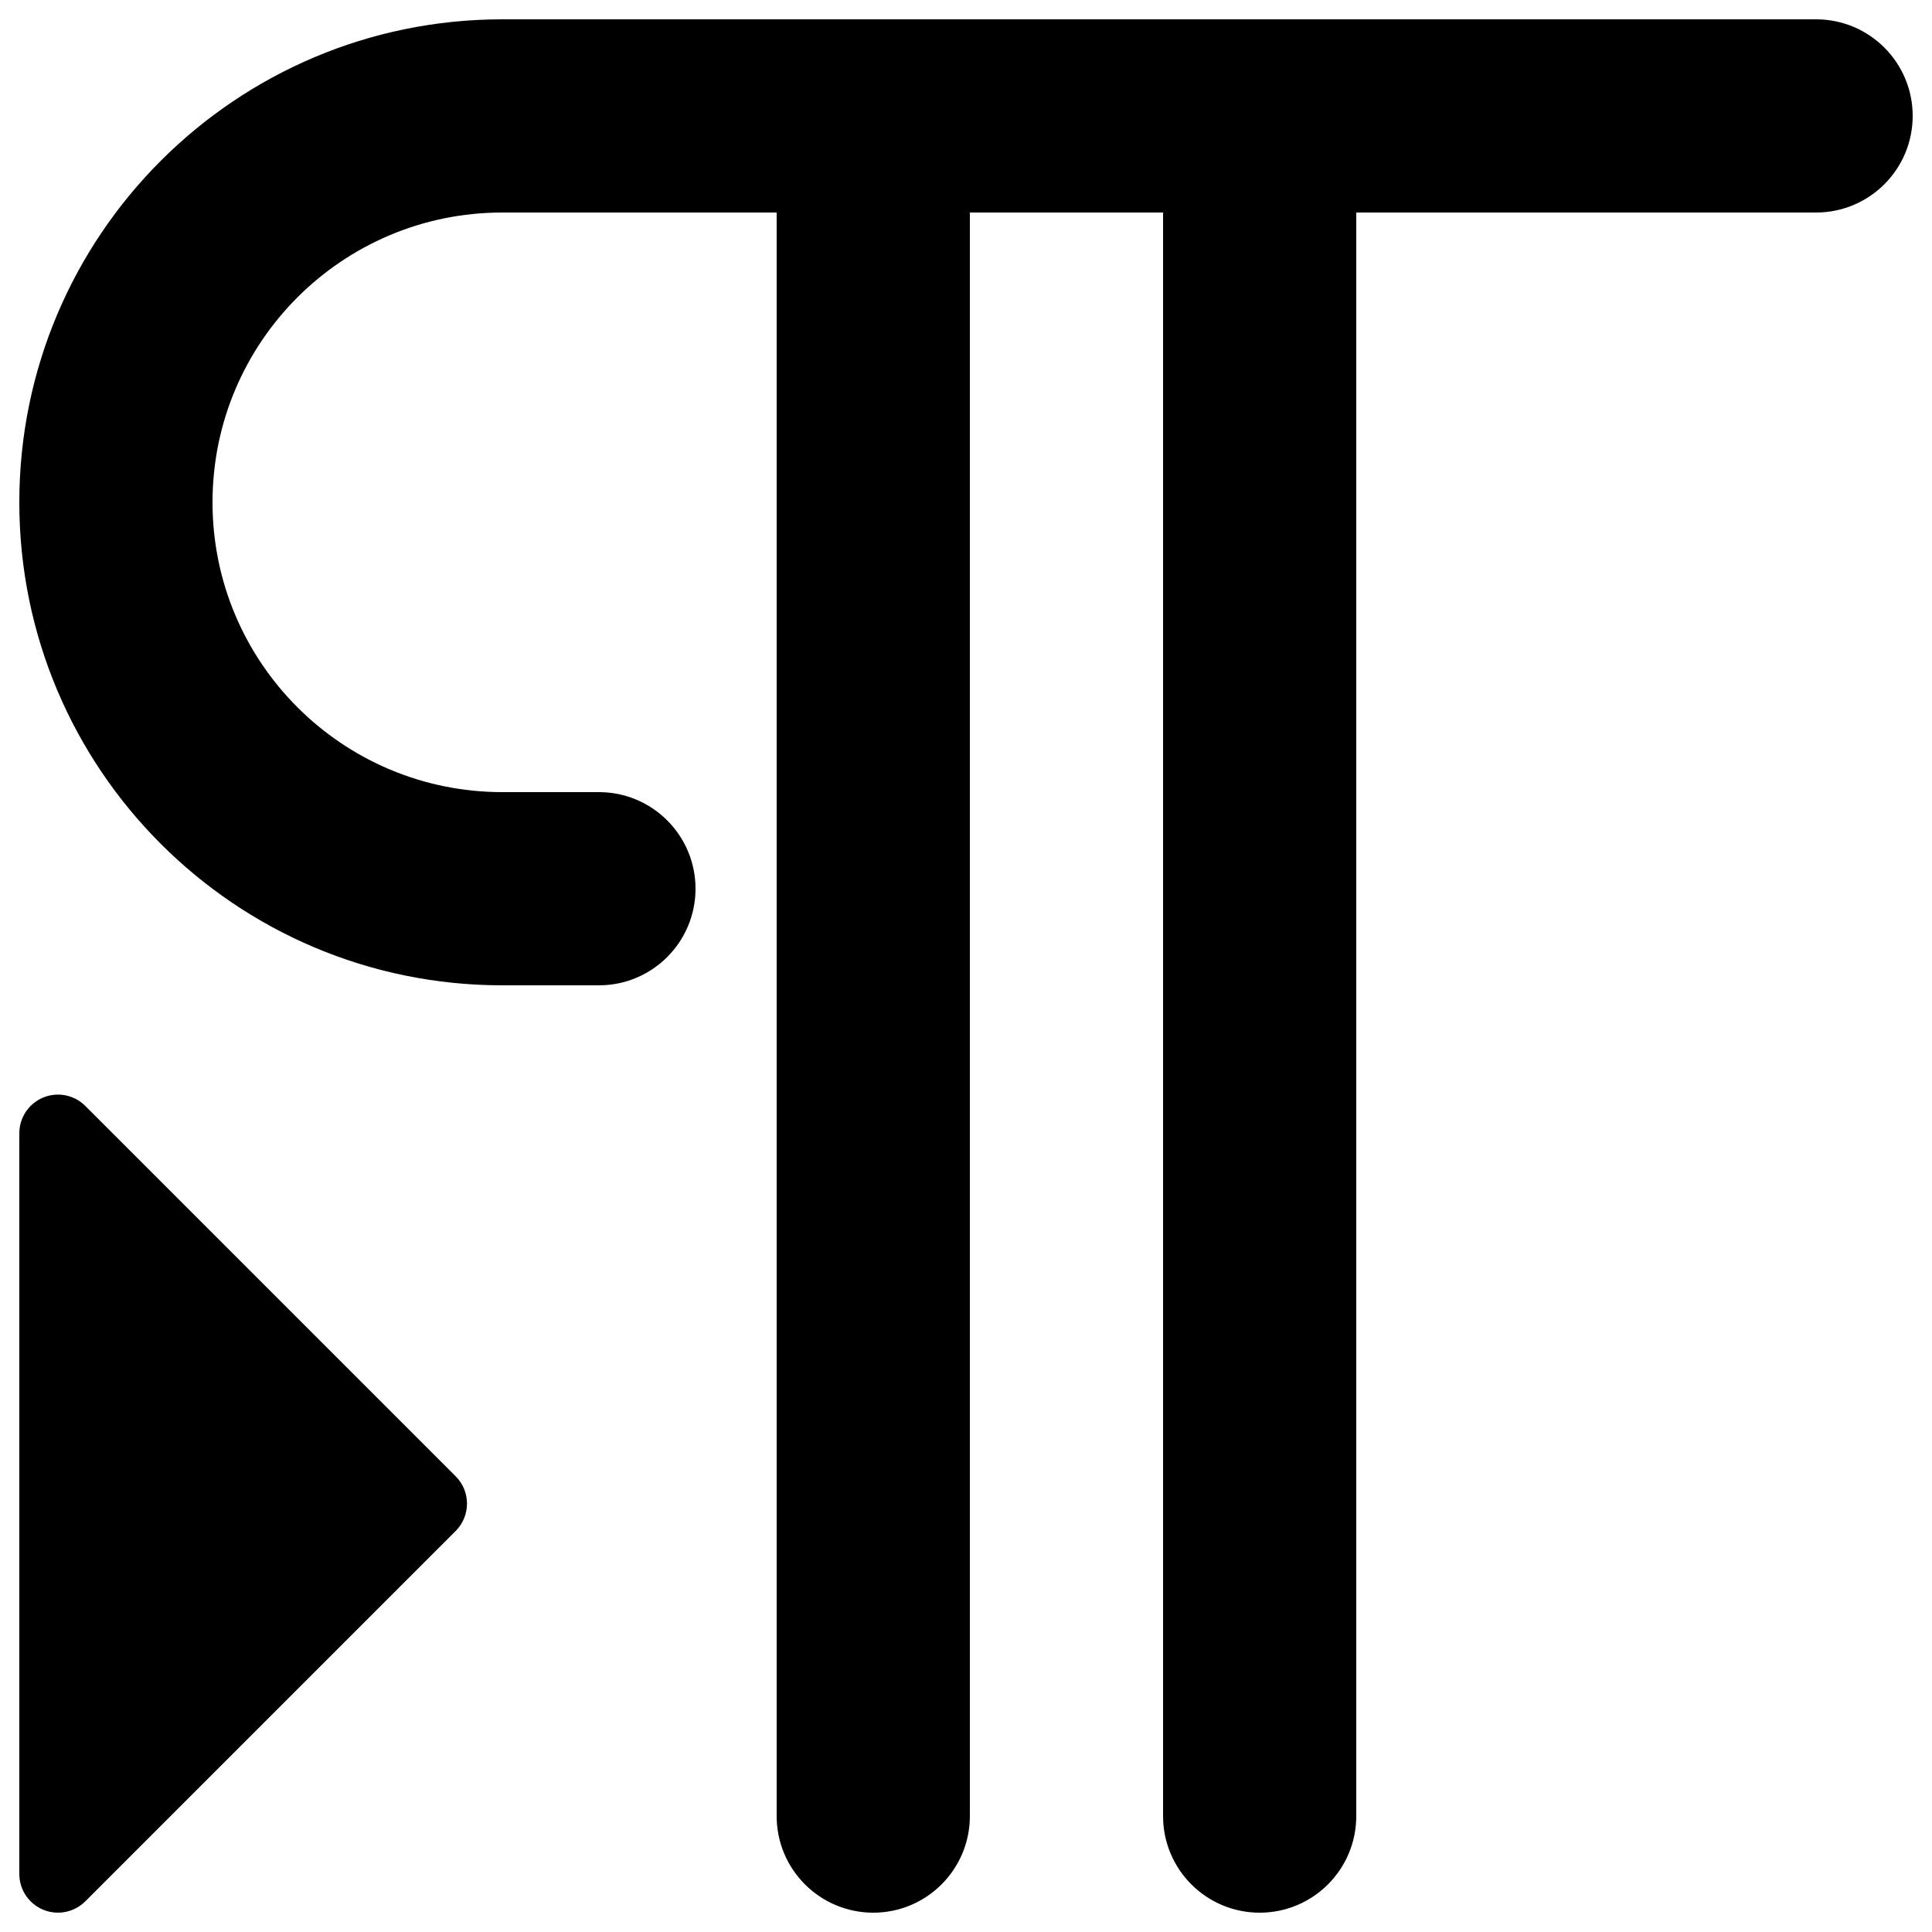 <?xml version="1.0" encoding="UTF-8"?>
<svg width="500px" height="500px" viewBox="0 0 500 500" version="1.1" xmlns="http://www.w3.org/2000/svg" xmlns:xlink="http://www.w3.org/1999/xlink">
    <title>ltr</title>
    <g id="ltr" stroke="none" stroke-width="1" fill="none" fill-rule="evenodd">
        <path d="M470,5 C483.807,5 495,16.193 495,30 C495,43.807 483.807,55 470,55 L351,55 L351,470 C351,483.807 339.807,495 326,495 C312.193,495 301,483.807 301,470 L301,55 L251,55 L251,470 C251,483.807 239.807,495 226,495 C212.193,495 201,483.807 201,470 L201,55 L130,55 C88.579,55 55,88.579 55,130 C55,171.421 88.579,205 130,205 L155,205 C168.807,205 180,216.193 180,230 C180,243.807 168.807,255 155,255 L130,255 C60.964,255 5,199.036 5,130 C5,60.964 60.964,5 130,5 L470,5 Z M7.929,286.209 C11.763,282.375 17.936,282.305 21.856,286 L22.071,286.209 L117.929,382.067 C121.763,385.901 121.833,392.074 118.138,395.994 L117.929,396.209 L22.071,492.067 C20.196,493.942 17.652,494.996 15,494.996 C9.571,494.996 5.152,490.669 5.004,485.276 L5,484.996 L5,293.28 C5,290.628 6.054,288.084 7.929,286.209 Z" id="Shape" fill="#000000" fill-rule="nonzero"></path>
    </g>
</svg>